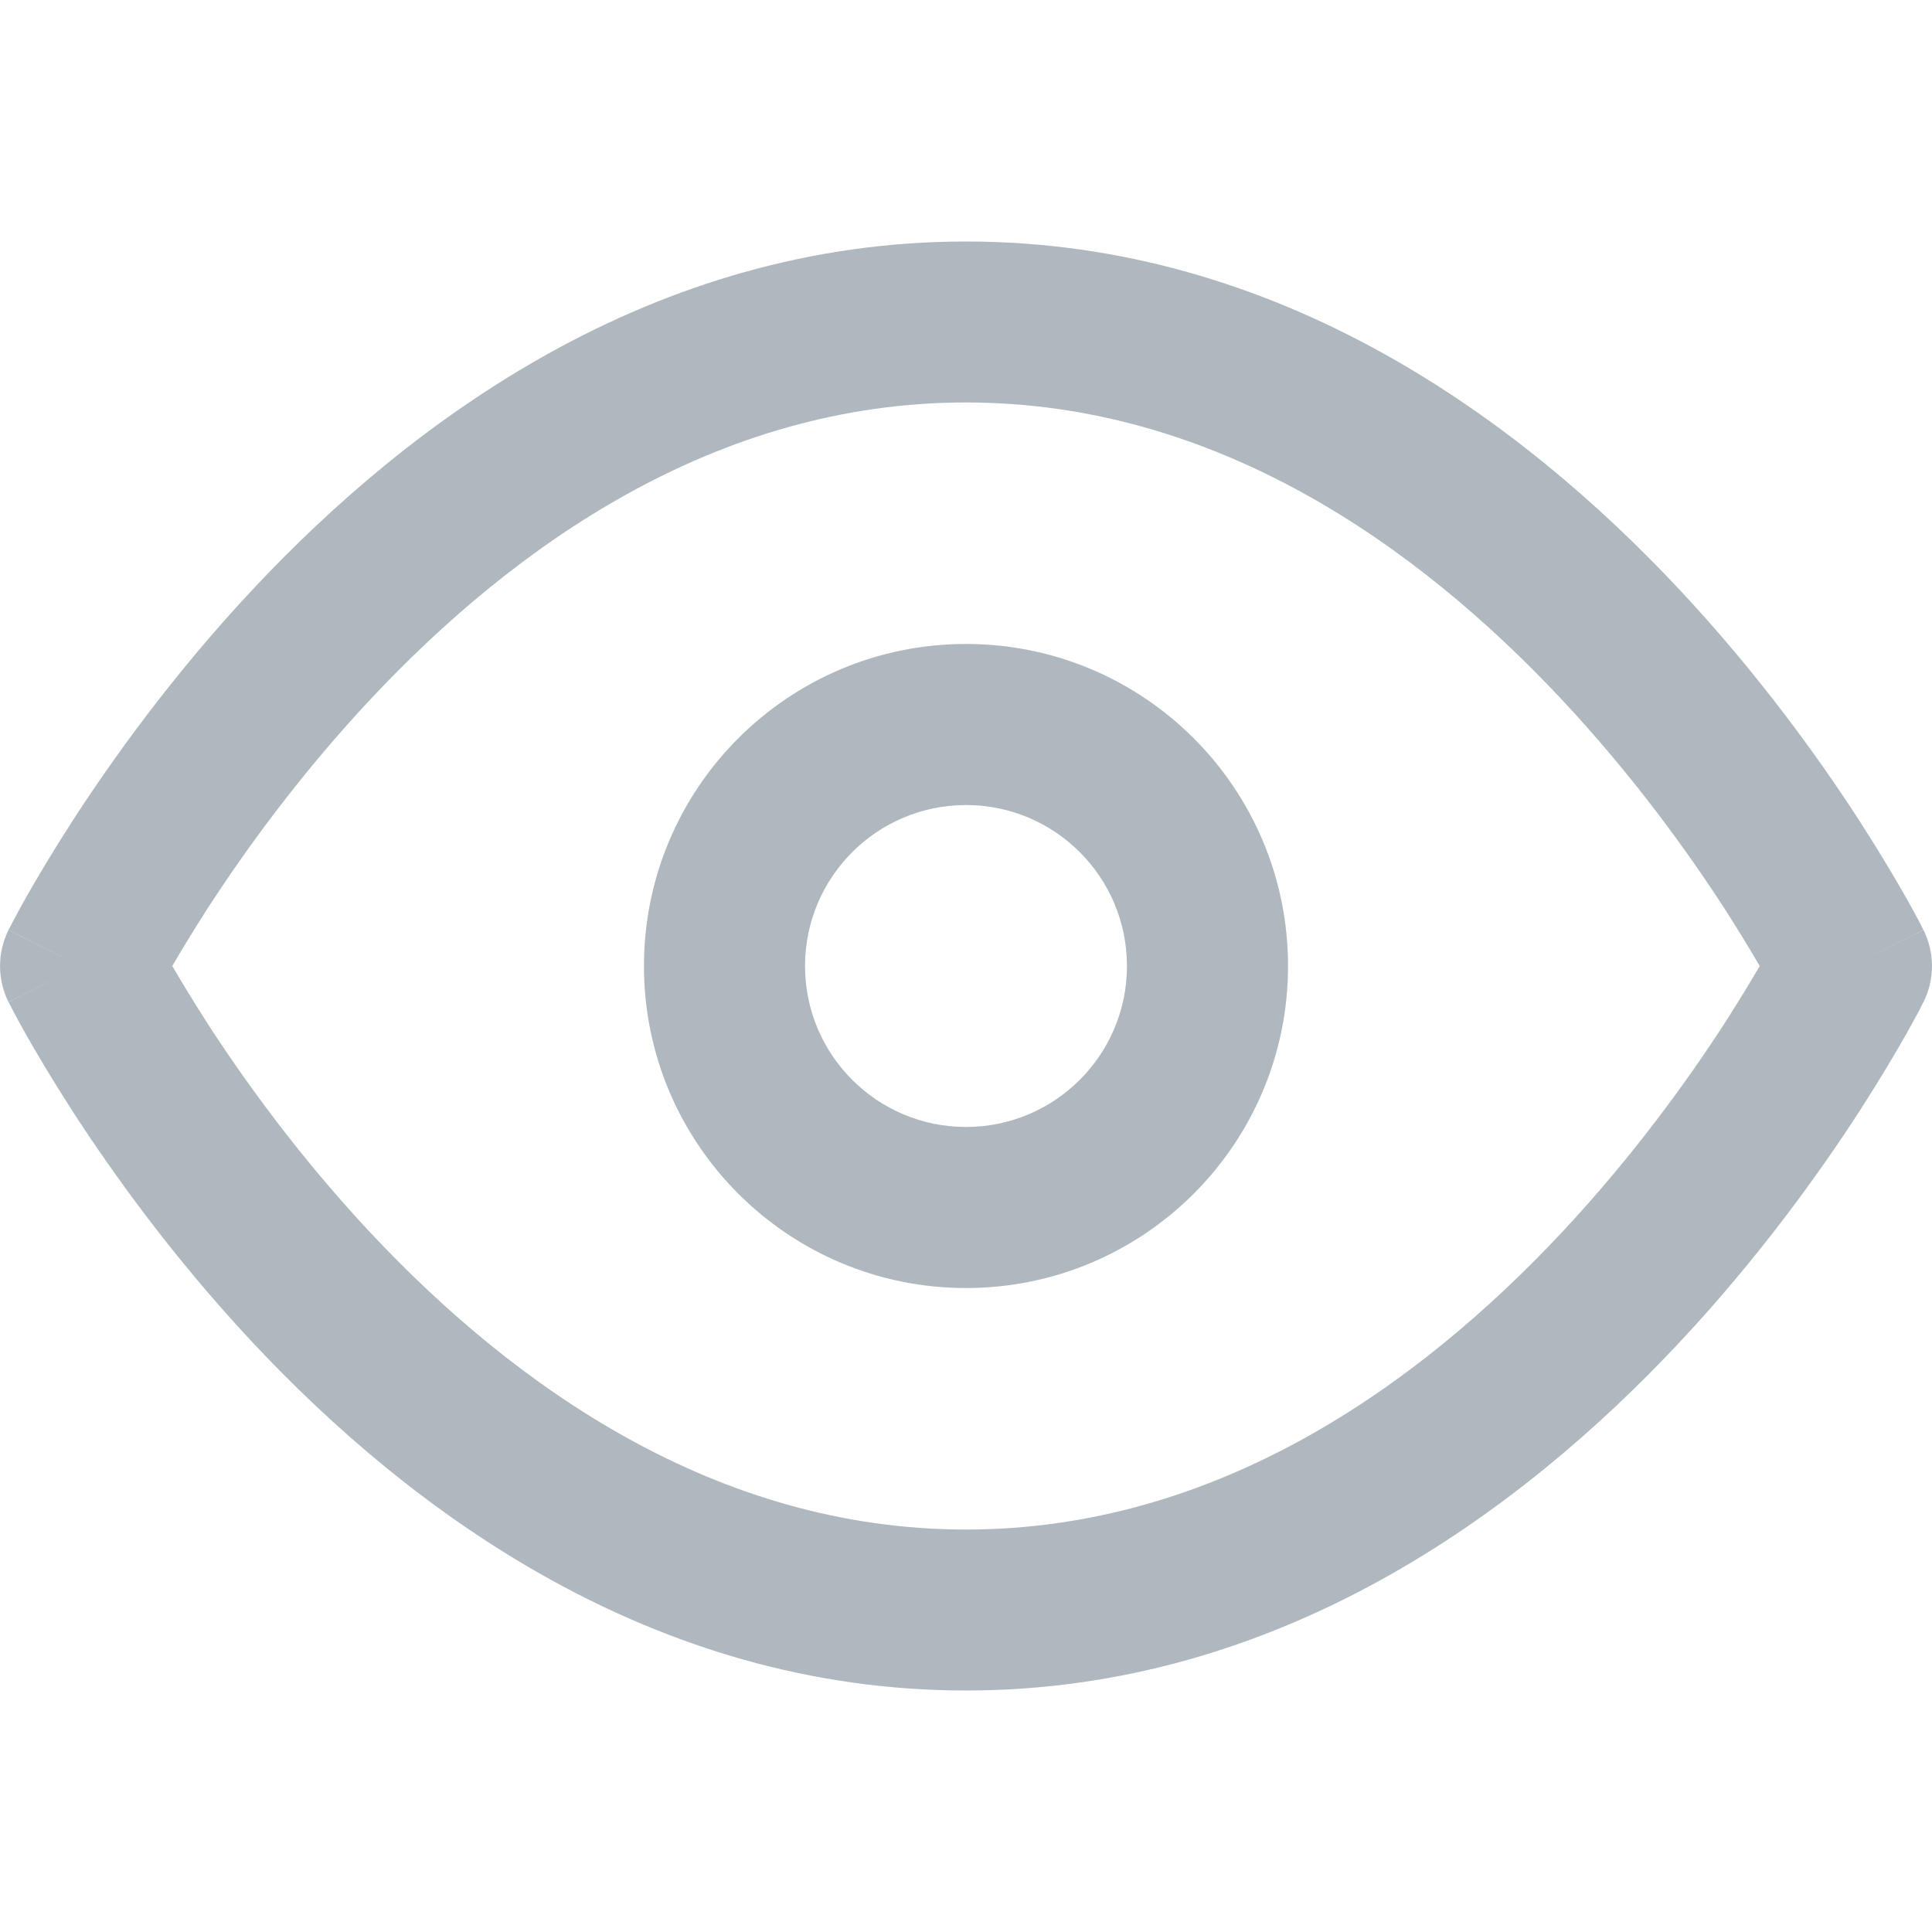 <svg width="16" height="16" viewBox="0 0 16 16" fill="none" xmlns="http://www.w3.org/2000/svg">
<g clip-path="url(#clip0_3_16966)">
<path fill-rule="evenodd" clip-rule="evenodd" d="M14.573 8C14.5 8.126 14.403 8.286 14.284 8.472C13.976 8.948 13.521 9.58 12.93 10.211C11.736 11.484 10.067 12.667 8 12.667C5.933 12.667 4.264 11.484 3.07 10.211C2.479 9.58 2.024 8.948 1.716 8.472C1.597 8.286 1.5 8.126 1.427 8C1.5 7.874 1.597 7.714 1.716 7.528C2.024 7.052 2.479 6.42 3.07 5.789C4.264 4.516 5.933 3.333 8 3.333C10.067 3.333 11.736 4.516 12.93 5.789C13.521 6.42 13.976 7.052 14.284 7.528C14.403 7.714 14.5 7.874 14.573 8ZM0.667 8C0.07 7.702 0.07 7.702 0.071 7.701L0.072 7.699L0.074 7.695L0.082 7.68C0.088 7.668 0.097 7.65 0.109 7.628C0.132 7.584 0.165 7.522 0.209 7.444C0.297 7.288 0.427 7.068 0.596 6.805C0.935 6.281 1.438 5.58 2.097 4.877C3.403 3.484 5.4 2 8 2C10.6 2 12.597 3.484 13.903 4.877C14.562 5.58 15.065 6.281 15.404 6.805C15.573 7.068 15.703 7.288 15.791 7.444C15.835 7.522 15.868 7.584 15.892 7.628C15.903 7.65 15.912 7.668 15.918 7.68L15.926 7.695L15.928 7.699L15.929 7.701C15.929 7.701 15.93 7.702 15.333 8L15.93 7.702C16.023 7.89 16.023 8.11 15.93 8.298L15.333 8C15.93 8.298 15.93 8.298 15.93 8.298L15.929 8.299L15.928 8.301L15.926 8.305L15.918 8.32C15.912 8.332 15.903 8.35 15.892 8.372C15.868 8.416 15.835 8.478 15.791 8.556C15.703 8.712 15.573 8.932 15.404 9.195C15.065 9.719 14.562 10.42 13.903 11.123C12.597 12.516 10.6 14 8 14C5.4 14 3.403 12.516 2.097 11.123C1.438 10.42 0.935 9.719 0.596 9.195C0.427 8.932 0.297 8.712 0.209 8.556C0.165 8.478 0.132 8.416 0.109 8.372C0.097 8.35 0.088 8.332 0.082 8.32L0.074 8.305L0.072 8.301L0.071 8.299C0.071 8.299 0.07 8.298 0.667 8ZM0.667 8L0.07 8.298C-0.023 8.11 -0.023 7.889 0.071 7.701L0.667 8ZM8 6.667C8.736 6.667 9.333 7.264 9.333 8C9.333 8.736 8.736 9.333 8 9.333C7.264 9.333 6.667 8.736 6.667 8C6.667 7.264 7.264 6.667 8 6.667ZM10.667 8C10.667 6.527 9.473 5.333 8 5.333C6.527 5.333 5.333 6.527 5.333 8C5.333 9.473 6.527 10.667 8 10.667C9.473 10.667 10.667 9.473 10.667 8Z" fill="#B0B8BF"/>
</g>
<defs>
<clipPath id="clip0_3_16966">
<rect width="16" height="16" fill="white" transform="matrix(-1 0 0 1 16 0)"/>
</clipPath>
</defs>
</svg>
